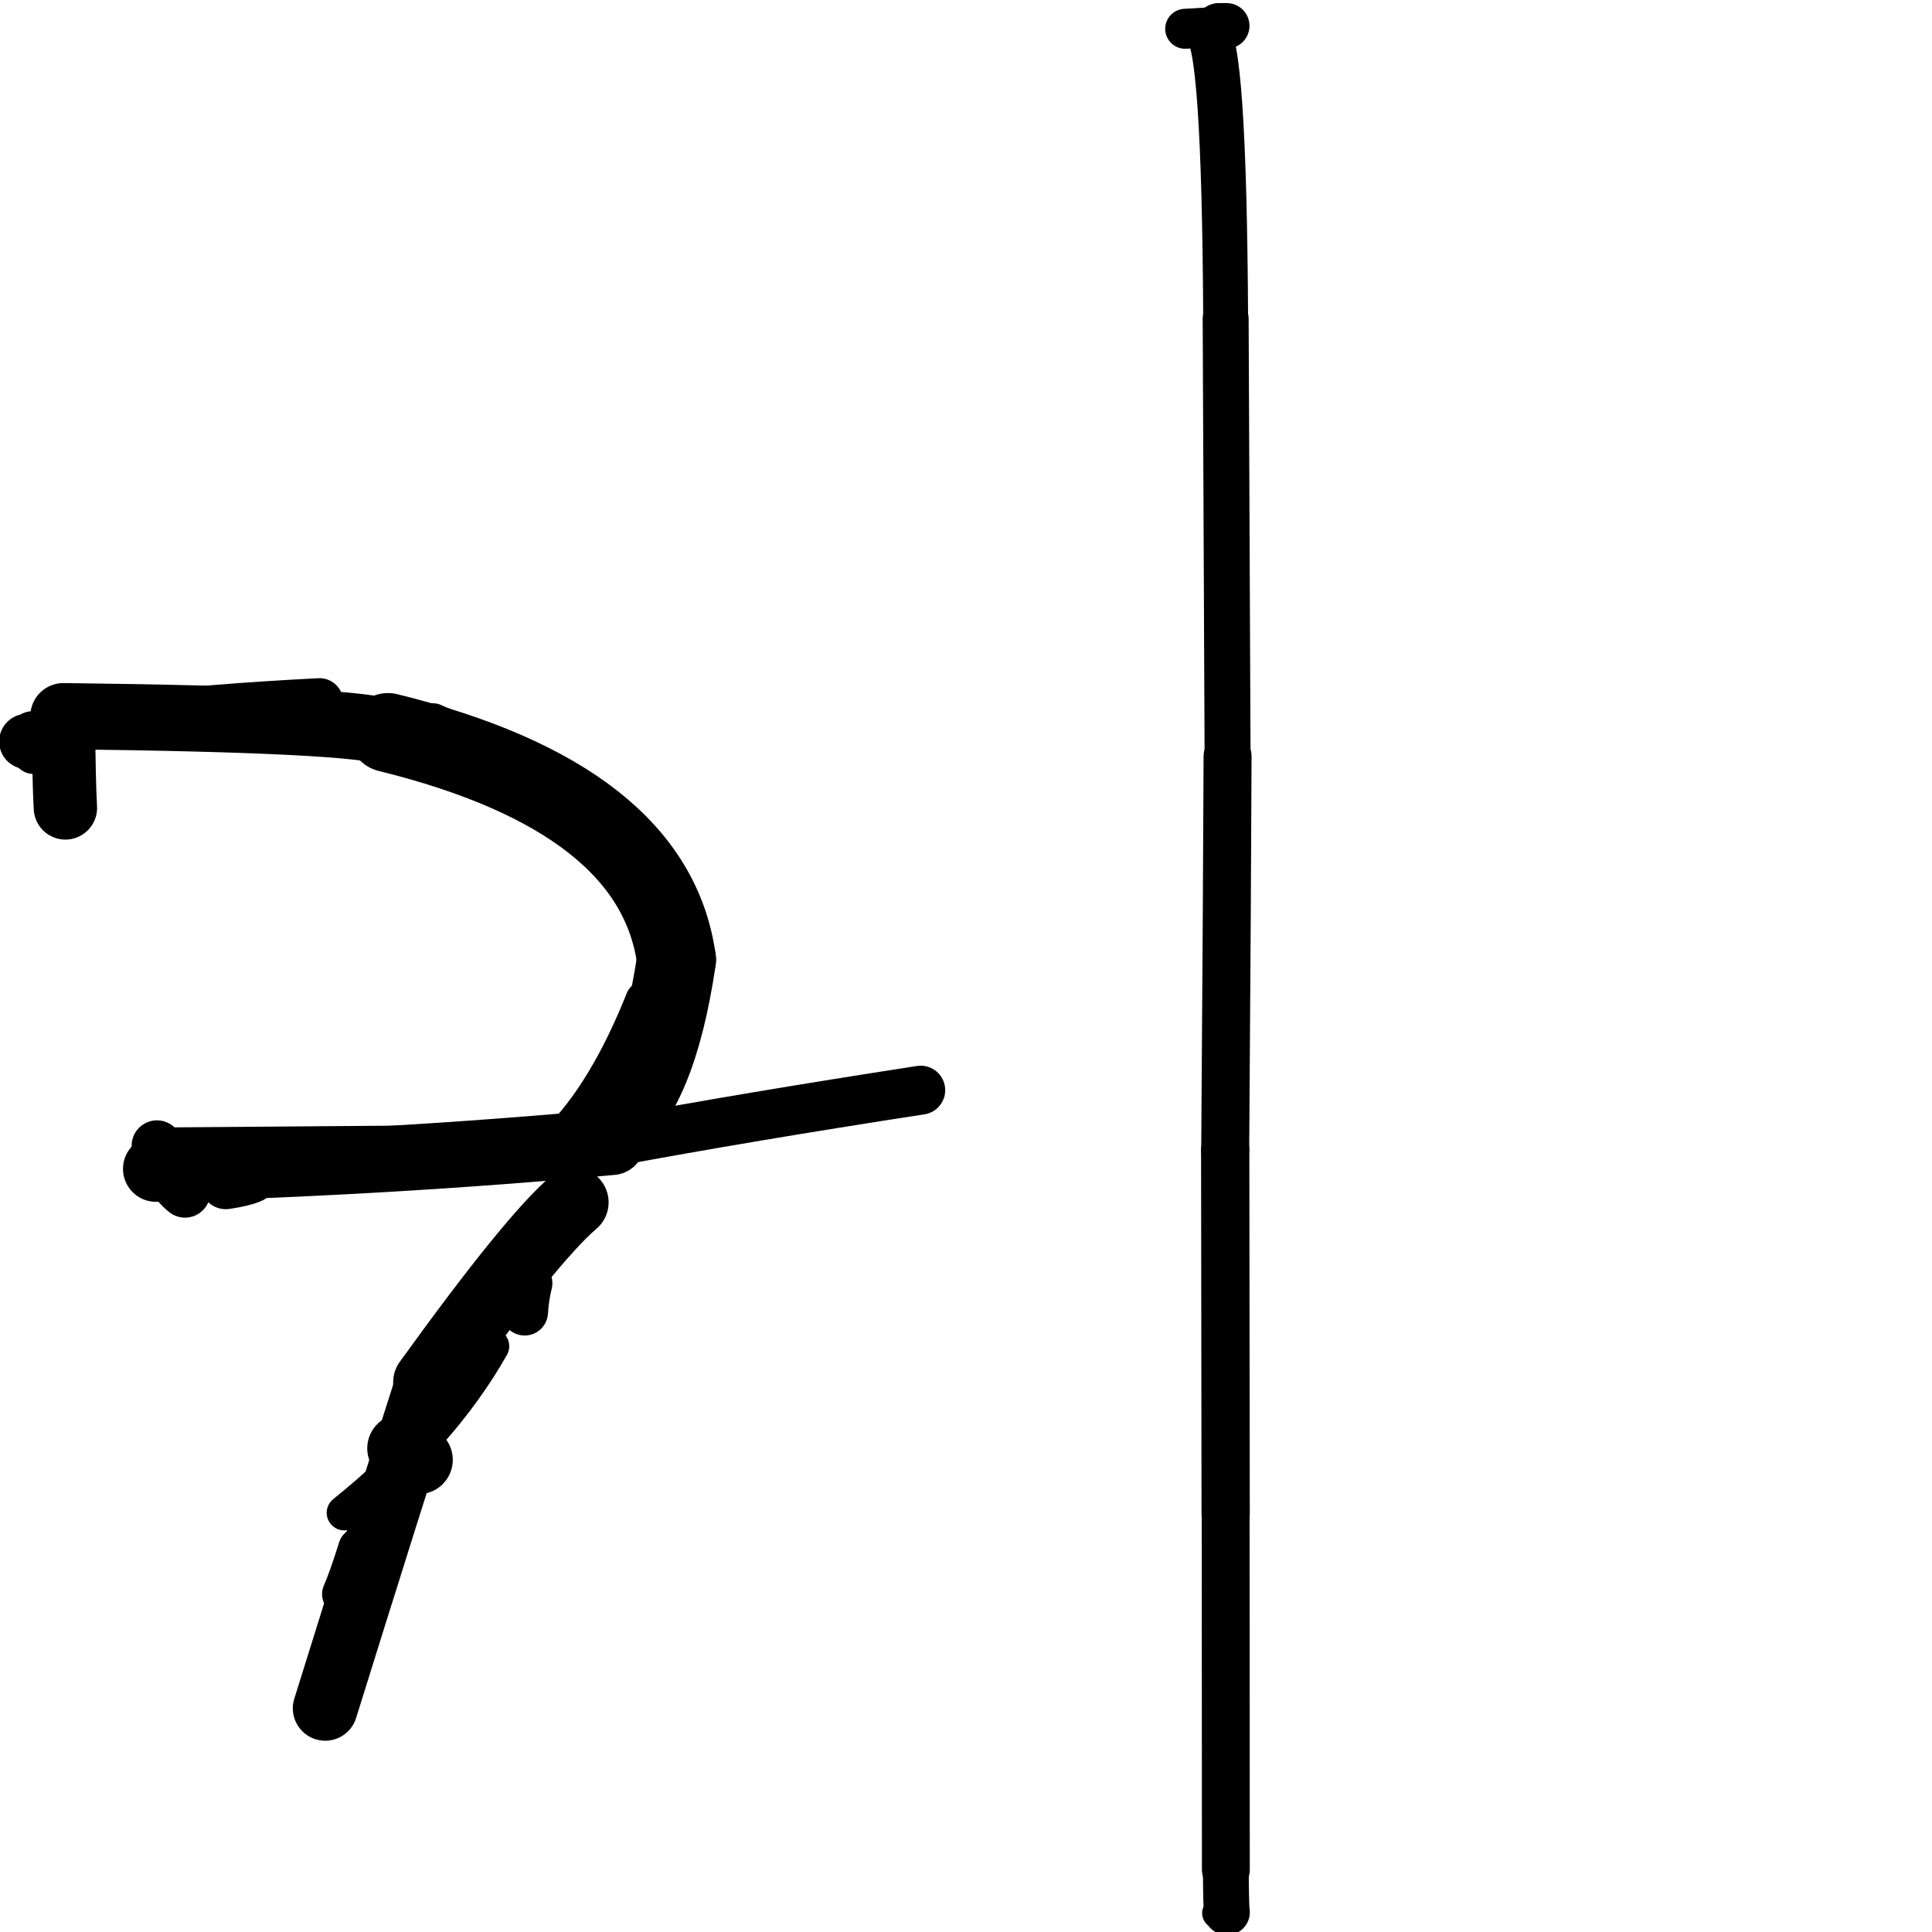 <?xml version="1.0" ?>
<svg height="140" width="140" xmlns="http://www.w3.org/2000/svg">
  <path d="M 87.38, 2.243 Q 88.708, 2.77, 88.816, 23.102 " fill="none" id="curve_2" stroke="#000000" stroke-linecap="round" stroke-linejoin="round" stroke-width="3.252"/>
  <path d="M 88.816, 23.102 Q 88.849, 29.86, 88.955, 54.817 " fill="none" id="curve_2" stroke="#000000" stroke-linecap="round" stroke-linejoin="round" stroke-width="3.33"/>
  <path d="M 88.955, 54.817 Q 88.927, 63.257, 88.783, 83.349 " fill="none" id="curve_2" stroke="#000000" stroke-linecap="round" stroke-linejoin="round" stroke-width="3.477"/>
  <path d="M 88.783, 83.349 Q 88.79, 90.098, 88.816, 109.681 " fill="none" id="curve_2" stroke="#000000" stroke-linecap="round" stroke-linejoin="round" stroke-width="3.497"/>
  <path d="M 88.816, 109.681 Q 88.818, 118.407, 88.83, 135.477 " fill="none" id="curve_2" stroke="#000000" stroke-linecap="round" stroke-linejoin="round" stroke-width="3.468"/>
  <path d="M 88.83, 135.477 Q 88.838, 138.077, 88.908, 138.569 " fill="none" id="curve_2" stroke="#000000" stroke-linecap="round" stroke-linejoin="round" stroke-width="3.318"/>
  <path d="M 88.908, 138.569 Q 88.694, 138.603, 88.247, 138.632 " fill="none" id="curve_2" stroke="#000000" stroke-linecap="round" stroke-linejoin="round" stroke-width="2.269"/>
  <path d="M 41.584, 87.127 Q 38.566, 89.681, 31.008, 100.163 " fill="none" id="curve_4" stroke="#000000" stroke-linecap="round" stroke-linejoin="round" stroke-width="5.037"/>
  <path d="M 31.008, 100.163 Q 28.09, 109.287, 23.565, 123.793 " fill="none" id="curve_4" stroke="#000000" stroke-linecap="round" stroke-linejoin="round" stroke-width="4.692"/>
  <path d="M 43.902, 81.792 Q 47.593, 79.249, 49.02, 69.542 " fill="none" id="curve_6" stroke="#000000" stroke-linecap="round" stroke-linejoin="round" stroke-width="5.731"/>
  <path d="M 49.02, 69.542 Q 47.417, 57.833, 28.117, 53.085 " fill="none" id="curve_6" stroke="#000000" stroke-linecap="round" stroke-linejoin="round" stroke-width="5.724"/>
  <path d="M 28.117, 53.085 Q 25.846, 52.138, 4.595, 51.895 " fill="none" id="curve_6" stroke="#000000" stroke-linecap="round" stroke-linejoin="round" stroke-width="4.795"/>
  <path d="M 4.595, 51.895 Q 4.628, 56.67, 4.739, 58.543 " fill="none" id="curve_6" stroke="#000000" stroke-linecap="round" stroke-linejoin="round" stroke-width="4.593"/>
  <path d="M 11.301, 84.7 Q 28.144, 84.248, 44.34, 82.758 " fill="none" id="curve_7" stroke="#000000" stroke-linecap="round" stroke-linejoin="round" stroke-width="4.776"/>
  <path d="M 44.34, 82.758 Q 54.123, 80.939, 66.721, 78.997 " fill="none" id="curve_7" stroke="#000000" stroke-linecap="round" stroke-linejoin="round" stroke-width="3.544"/>
  <path d="M 35.626, 97.552 Q 32.017, 103.942, 24.948, 109.623 " fill="none" id="curve_9" stroke="#000000" stroke-linecap="round" stroke-linejoin="round" stroke-width="2.548"/>
  <path d="M 13.407, 86.4 Q 12.196, 85.463, 11.374, 83.018 " fill="none" id="curve_10" stroke="#000000" stroke-linecap="round" stroke-linejoin="round" stroke-width="3.67"/>
  <path d="M 11.374, 83.018 Q 22.181, 82.941, 40.567, 82.79 " fill="none" id="curve_10" stroke="#000000" stroke-linecap="round" stroke-linejoin="round" stroke-width="2.63"/>
  <path d="M 40.567, 82.79 Q 44.088, 79.279, 46.781, 72.516 " fill="none" id="curve_10" stroke="#000000" stroke-linecap="round" stroke-linejoin="round" stroke-width="2.94"/>
  <path d="M 1.939, 53.728 Q 2.256, 53.679, 2.438, 53.528 " fill="none" id="curve_12" stroke="#000000" stroke-linecap="round" stroke-linejoin="round" stroke-width="4"/>
  <path d="M 2.438, 53.528 Q 6.818, 51.699, 23.155, 50.858 " fill="none" id="curve_12" stroke="#000000" stroke-linecap="round" stroke-linejoin="round" stroke-width="3.43"/>
  <path d="M 18.206, 85.325 Q 17.624, 85.581, 16.363, 85.77 " fill="none" id="curve_13" stroke="#000000" stroke-linecap="round" stroke-linejoin="round" stroke-width="3.706"/>
  <path d="M 31.393, 52.317 Q 33.756, 53.391, 37.956, 54.863 " fill="none" id="curve_14" stroke="#000000" stroke-linecap="round" stroke-linejoin="round" stroke-width="2.708"/>
  <path d="M 24.855, 115.514 Q 25.347, 114.382, 26.026, 112.208 " fill="none" id="curve_17" stroke="#000000" stroke-linecap="round" stroke-linejoin="round" stroke-width="3.036"/>
  <path d="M 38.019, 95.086 Q 38.093, 93.943, 38.336, 92.983 " fill="none" id="curve_26" stroke="#000000" stroke-linecap="round" stroke-linejoin="round" stroke-width="3.382"/>
  <path d="M 30.324, 105.784 Q 29.772, 105.428, 29.099, 104.952 " fill="none" id="curve_27" stroke="#000000" stroke-linecap="round" stroke-linejoin="round" stroke-width="4.973"/>
  <path d="M 88.292, 1.873 Q 88.581, 1.873, 88.894, 1.873 " fill="none" id="curve_42" stroke="#000000" stroke-linecap="round" stroke-linejoin="round" stroke-width="3.295"/>
  <path d="M 88.894, 1.873 Q 87.866, 1.984, 85.882, 2.086 " fill="none" id="curve_42" stroke="#000000" stroke-linecap="round" stroke-linejoin="round" stroke-width="2.895"/>
  <path d="M 31.424, 53.277 Q 31.179, 52.319, 28.59, 52.026 " fill="none" id="curve_73" stroke="#000000" stroke-linecap="round" stroke-linejoin="round" stroke-width="2.886"/>
  <path d="M 2.271, 53.926 Q 2.343, 54.174, 2.431, 54.549 " fill="none" id="curve_77" stroke="#000000" stroke-linecap="round" stroke-linejoin="round" stroke-width="3.067"/>
</svg>
